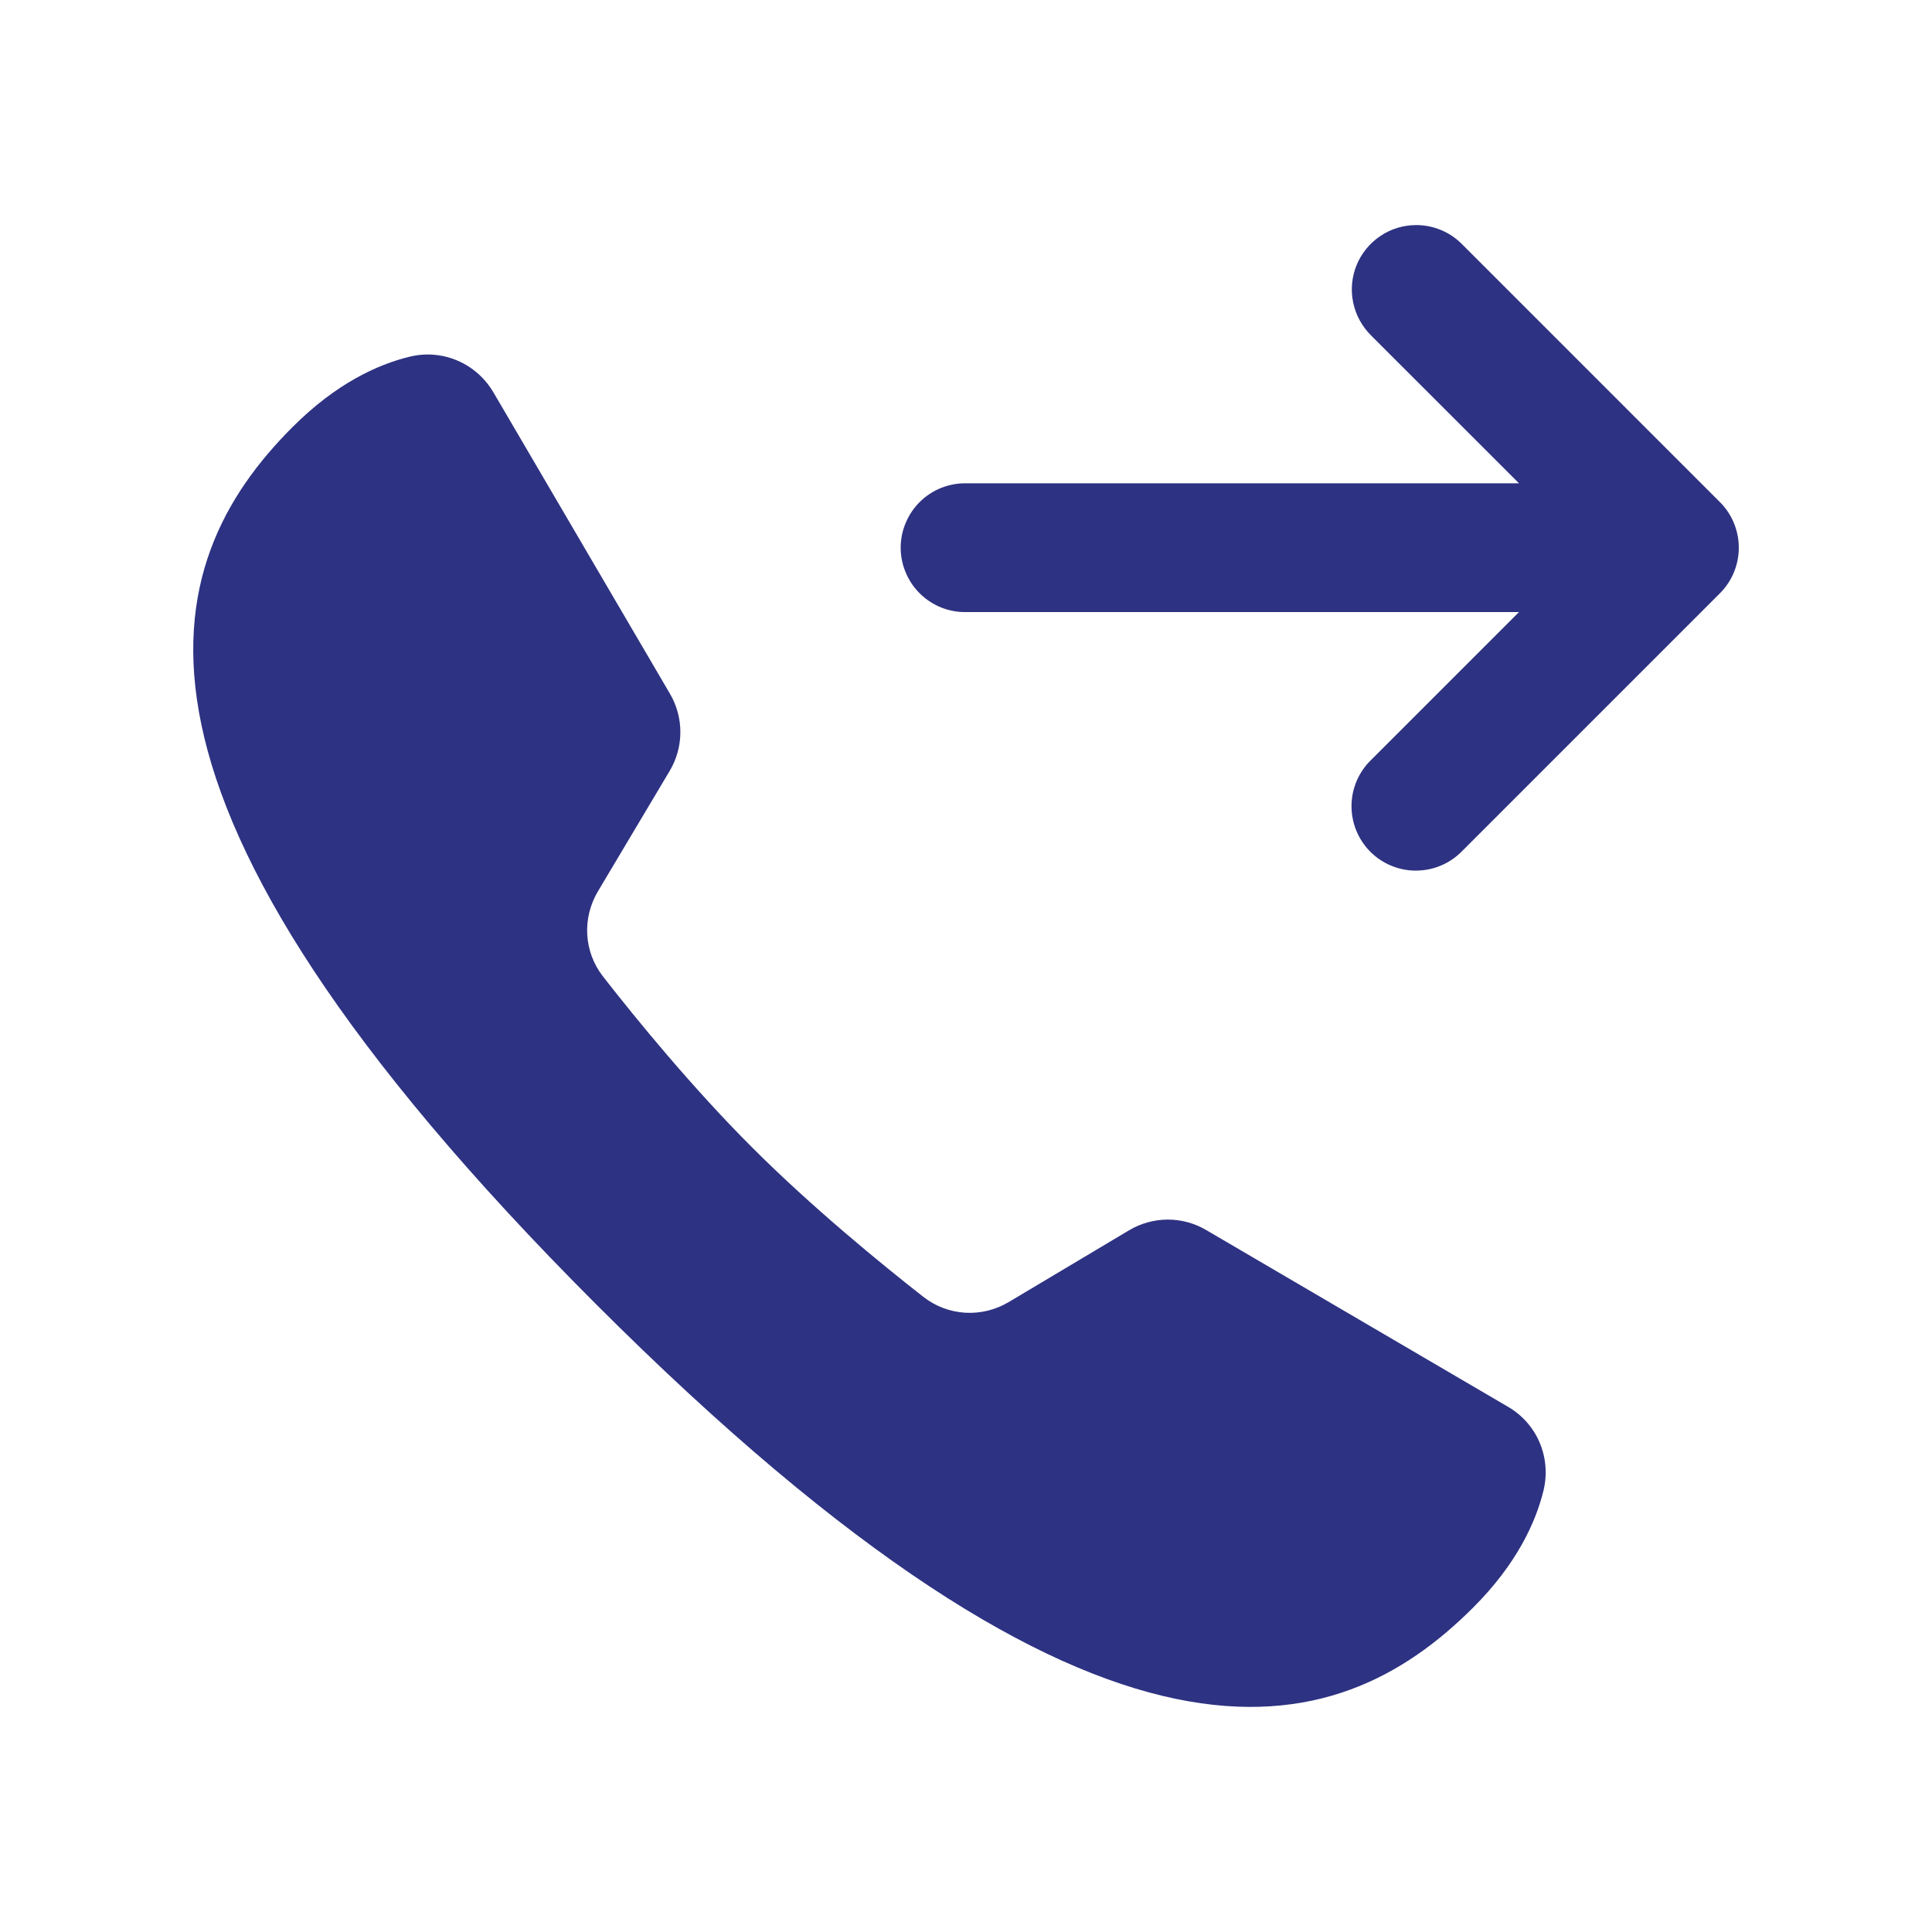 <svg width="26" height="26" viewBox="0 0 26 26" fill="none" xmlns="http://www.w3.org/2000/svg">
<path d="M19.059 3.029C18.886 3.029 18.718 3.08 18.575 3.177C18.432 3.273 18.321 3.41 18.256 3.569C18.191 3.729 18.175 3.905 18.211 4.073C18.246 4.242 18.331 4.396 18.454 4.517L20.442 6.504H13.001C12.886 6.502 12.772 6.524 12.665 6.566C12.559 6.609 12.461 6.673 12.38 6.753C12.298 6.834 12.233 6.93 12.189 7.036C12.144 7.142 12.121 7.256 12.121 7.371C12.121 7.485 12.144 7.599 12.189 7.705C12.233 7.811 12.298 7.907 12.38 7.988C12.461 8.068 12.559 8.132 12.665 8.175C12.772 8.218 12.886 8.239 13.001 8.237H20.442L18.454 10.225C18.371 10.304 18.305 10.4 18.259 10.506C18.213 10.612 18.189 10.726 18.188 10.841C18.187 10.956 18.209 11.071 18.252 11.177C18.296 11.284 18.36 11.381 18.442 11.463C18.523 11.544 18.62 11.609 18.727 11.652C18.834 11.696 18.948 11.718 19.064 11.716C19.179 11.715 19.293 11.691 19.399 11.645C19.504 11.6 19.6 11.533 19.68 11.45L23.147 7.983C23.309 7.821 23.4 7.6 23.4 7.371C23.4 7.141 23.309 6.92 23.147 6.758L19.68 3.291C19.599 3.208 19.503 3.142 19.396 3.097C19.289 3.052 19.174 3.029 19.059 3.029ZM5.84 4.774C5.732 4.765 5.621 4.774 5.51 4.801C5.08 4.906 4.523 5.161 3.938 5.746C2.106 7.577 1.135 10.664 8.021 17.551C14.906 24.437 17.993 23.465 19.826 21.633C20.412 21.047 20.667 20.488 20.772 20.058C20.878 19.616 20.688 19.162 20.296 18.933C19.319 18.361 17.209 17.125 16.23 16.552C15.909 16.364 15.514 16.367 15.194 16.557L13.576 17.522C13.214 17.738 12.761 17.713 12.428 17.454C11.854 17.005 10.93 16.249 10.125 15.445C9.319 14.64 8.563 13.716 8.115 13.141C7.856 12.809 7.831 12.356 8.048 11.993L9.012 10.375C9.203 10.055 9.204 9.657 9.016 9.336L6.639 5.278C6.466 4.985 6.166 4.801 5.84 4.774Z" fill="#2D3282"/>
</svg>
